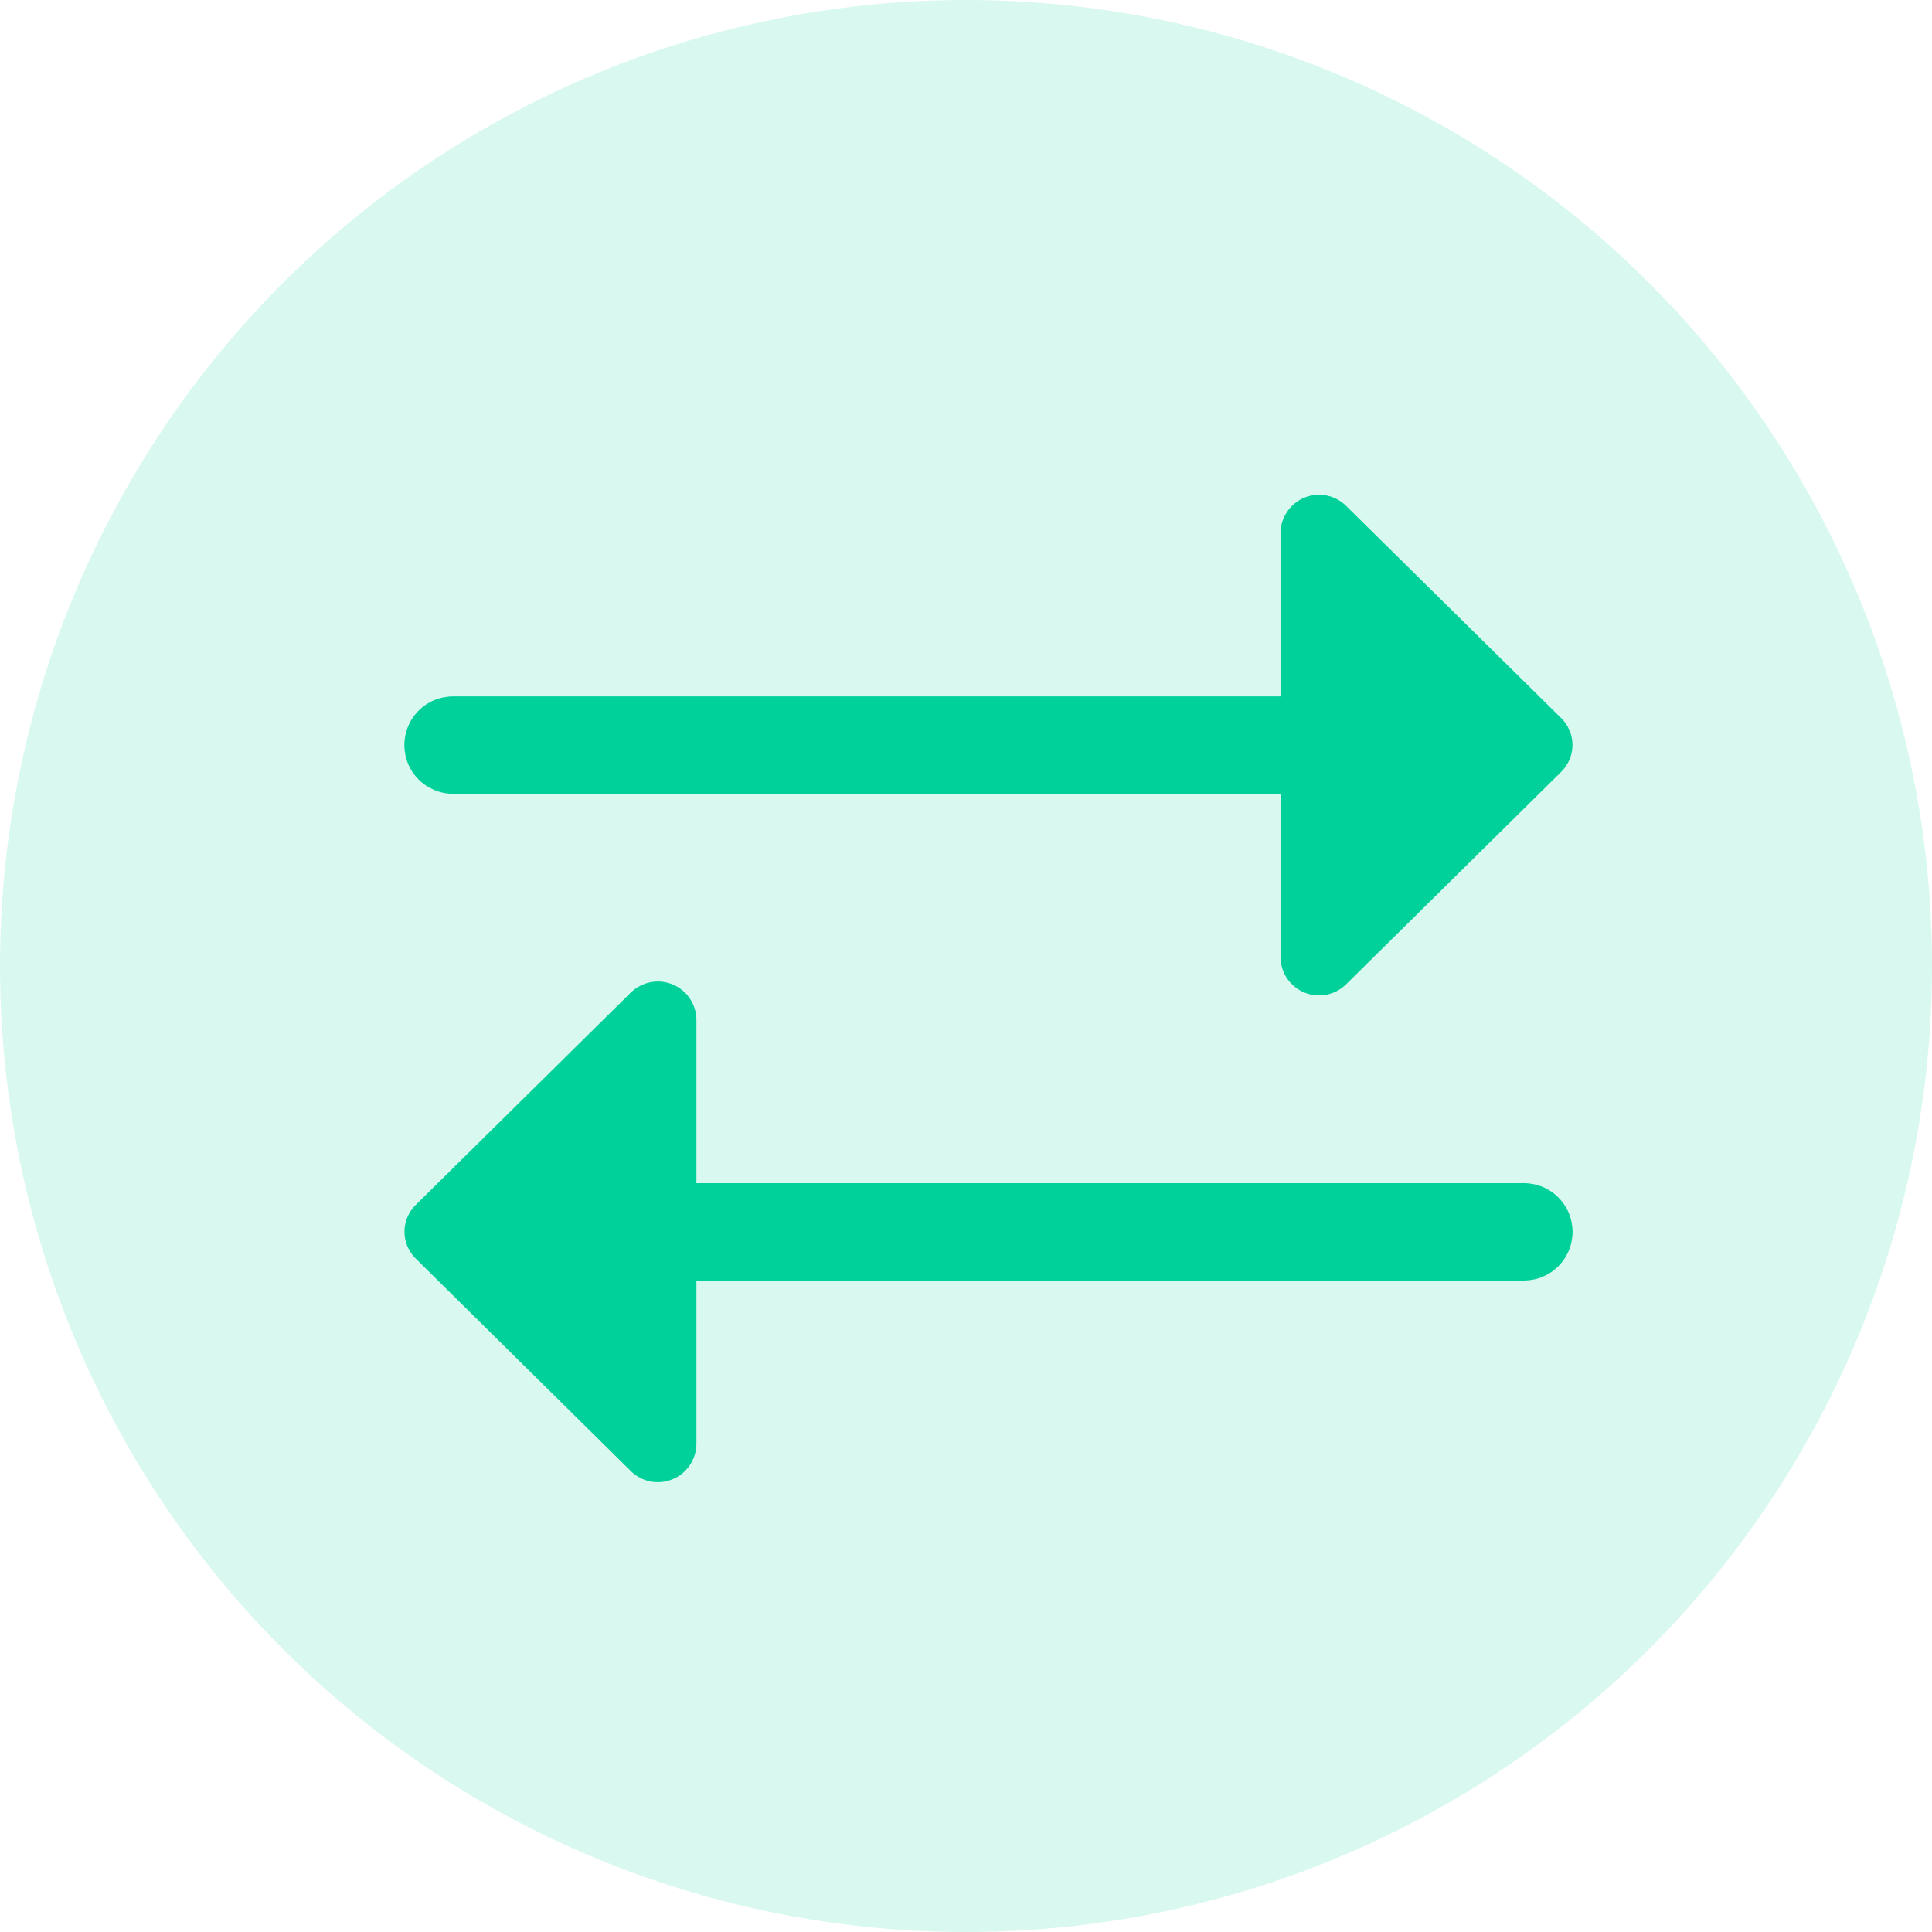 <svg width="43" height="43" viewBox="0 0 43 43" fill="none" xmlns="http://www.w3.org/2000/svg">
<circle cx="21.5" cy="21.5" r="21.5" fill="#00D19A" fill-opacity="0.15"/>
<path d="M9 16.583C9 16.296 9.114 16.02 9.317 15.817C9.52 15.614 9.796 15.5 10.083 15.5H28.5V11.859C28.502 11.69 28.554 11.526 28.649 11.387C28.744 11.248 28.877 11.139 29.033 11.075C29.189 11.012 29.36 10.995 29.526 11.028C29.691 11.061 29.843 11.142 29.962 11.261L34.749 15.985C34.828 16.063 34.89 16.156 34.933 16.258C34.976 16.36 34.998 16.47 34.998 16.581C34.998 16.692 34.976 16.802 34.933 16.904C34.89 17.006 34.828 17.099 34.749 17.177L29.962 21.906C29.843 22.024 29.691 22.105 29.526 22.138C29.36 22.171 29.189 22.155 29.033 22.091C28.877 22.027 28.744 21.919 28.649 21.78C28.554 21.64 28.502 21.476 28.5 21.308V17.667H10.083C9.796 17.667 9.52 17.552 9.317 17.349C9.114 17.146 9 16.871 9 16.583ZM33.917 26.333H15.5V22.692C15.498 22.524 15.446 22.36 15.351 22.22C15.257 22.081 15.123 21.973 14.967 21.909C14.811 21.845 14.639 21.829 14.474 21.862C14.309 21.895 14.157 21.976 14.037 22.094L9.251 26.819C9.172 26.896 9.11 26.989 9.067 27.092C9.024 27.194 9.002 27.304 9.002 27.415C9.002 27.525 9.024 27.635 9.067 27.737C9.11 27.84 9.172 27.932 9.251 28.01L14.037 32.739C14.157 32.858 14.309 32.939 14.474 32.972C14.639 33.005 14.811 32.988 14.967 32.924C15.123 32.861 15.257 32.752 15.351 32.613C15.446 32.474 15.498 32.31 15.5 32.141V28.5H33.917C34.204 28.5 34.48 28.386 34.683 28.183C34.886 27.98 35 27.704 35 27.417C35 27.129 34.886 26.854 34.683 26.651C34.48 26.447 34.204 26.333 33.917 26.333Z" fill="#00D19A"/>

</svg>
